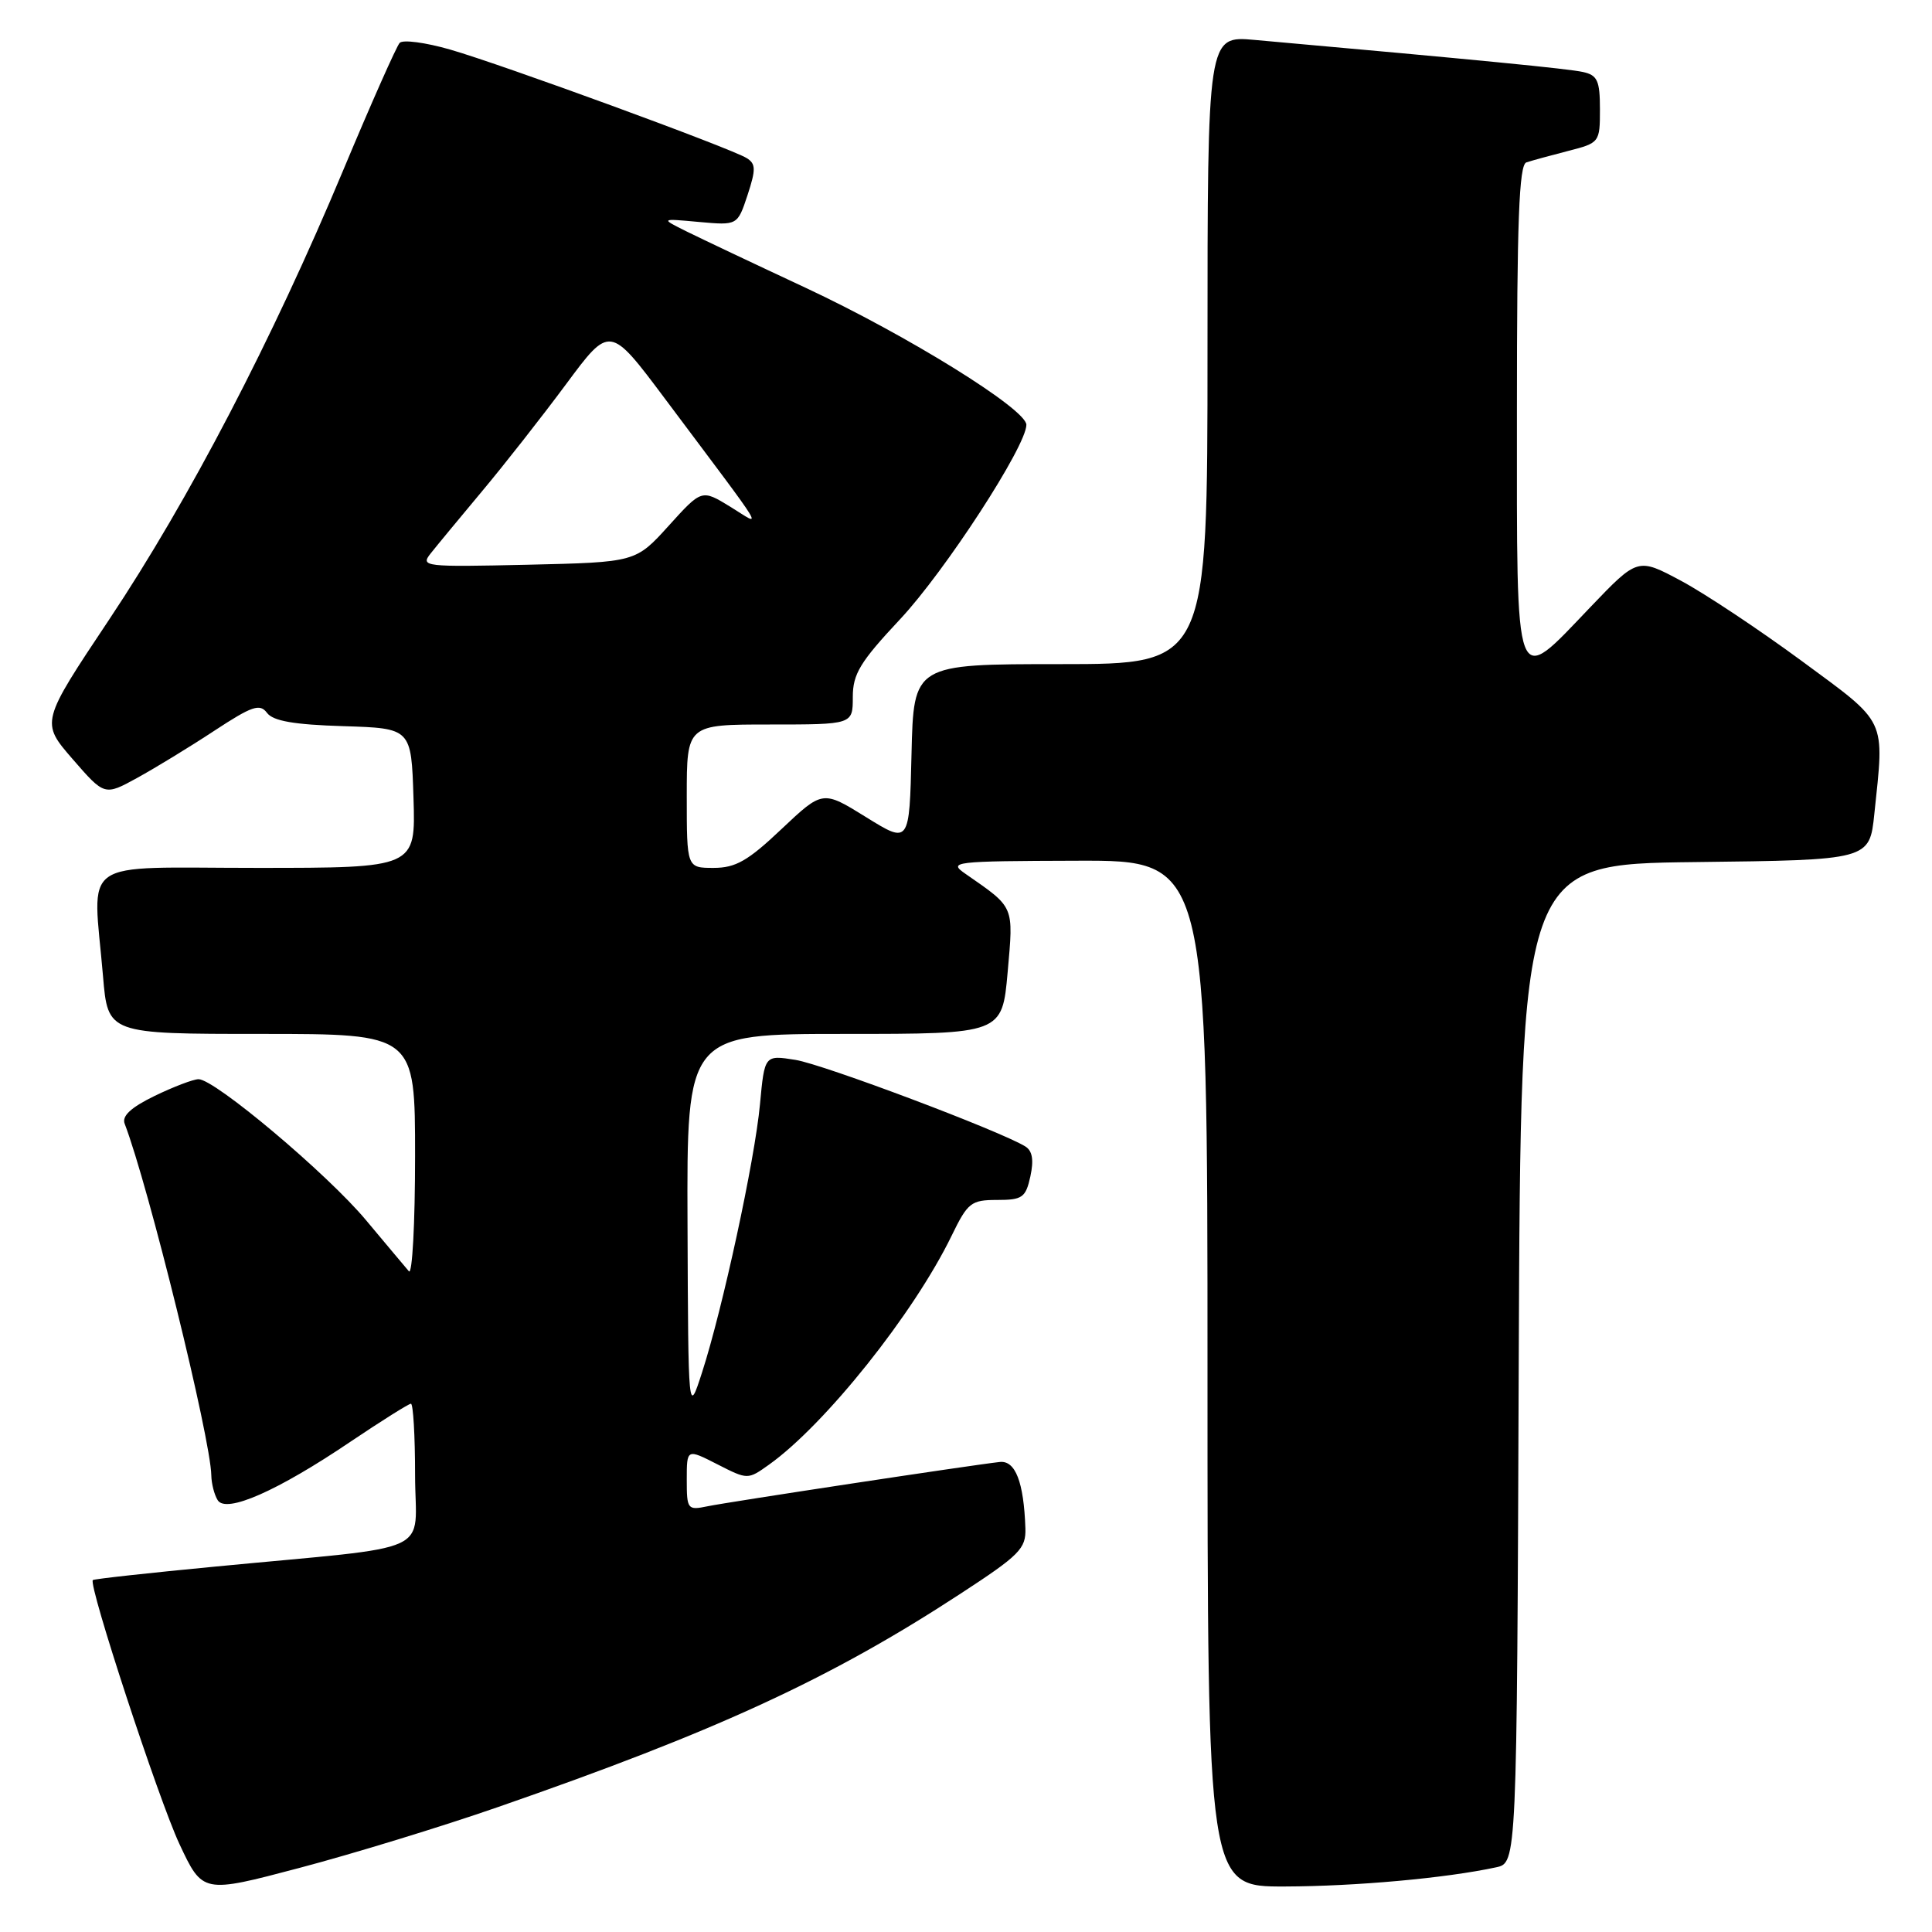 <?xml version="1.0" encoding="UTF-8" standalone="no"?>
<!DOCTYPE svg PUBLIC "-//W3C//DTD SVG 1.1//EN" "http://www.w3.org/Graphics/SVG/1.1/DTD/svg11.dtd" >
<svg xmlns="http://www.w3.org/2000/svg" xmlns:xlink="http://www.w3.org/1999/xlink" version="1.1" viewBox="0 0 256 256">
 <g >
 <path fill="currentColor"
d=" M 66.00 239.44 C 94.93 229.40 110.03 222.44 127.23 211.20 C 135.11 206.06 135.96 205.21 135.87 202.50 C 135.66 196.37 134.54 193.49 132.47 193.72 C 128.74 194.13 96.50 199.02 93.75 199.59 C 91.10 200.14 91.00 200.00 91.00 196.06 C 91.00 191.96 91.00 191.96 95.04 194.02 C 99.08 196.08 99.08 196.08 101.89 194.08 C 109.33 188.78 121.10 174.03 126.10 163.73 C 128.23 159.35 128.67 159.00 132.12 159.00 C 135.47 159.00 135.91 158.69 136.53 155.88 C 137.00 153.71 136.80 152.49 135.86 151.91 C 132.54 149.86 109.10 141.03 105.40 140.44 C 101.31 139.79 101.31 139.79 100.70 146.33 C 100.01 153.75 95.75 173.44 93.02 181.87 C 91.20 187.50 91.20 187.50 91.10 162.25 C 91.00 137.00 91.00 137.00 111.90 137.00 C 132.79 137.00 132.79 137.00 133.52 128.81 C 134.30 119.92 134.48 120.34 127.95 115.80 C 125.60 114.18 126.22 114.10 142.75 114.05 C 160.00 114.00 160.00 114.00 160.00 182.00 C 160.00 250.00 160.00 250.00 170.25 249.97 C 179.70 249.94 191.55 248.87 198.24 247.43 C 200.99 246.84 200.99 246.84 201.24 180.67 C 201.50 114.50 201.50 114.50 224.61 114.23 C 247.72 113.96 247.72 113.96 248.36 107.84 C 249.70 95.02 250.17 96.01 238.75 87.59 C 233.11 83.44 225.91 78.65 222.75 76.96 C 217.01 73.89 217.01 73.89 210.74 80.44 C 200.55 91.09 201.00 92.30 201.00 54.47 C 201.00 29.33 201.28 21.84 202.25 21.52 C 202.94 21.29 205.41 20.61 207.75 20.01 C 211.95 18.94 212.00 18.87 212.00 14.48 C 212.00 10.69 211.67 9.96 209.75 9.54 C 207.83 9.11 196.13 7.96 166.25 5.29 C 160.00 4.73 160.00 4.73 160.00 46.36 C 160.00 88.00 160.00 88.00 140.53 88.00 C 121.06 88.00 121.06 88.00 120.78 99.92 C 120.50 111.84 120.50 111.84 114.75 108.27 C 109.01 104.71 109.01 104.71 103.56 109.85 C 99.11 114.07 97.47 115.00 94.56 115.00 C 91.00 115.00 91.00 115.00 91.00 105.50 C 91.00 96.00 91.00 96.00 102.00 96.00 C 113.00 96.00 113.00 96.00 113.00 92.37 C 113.00 89.30 113.96 87.72 119.25 82.07 C 125.22 75.70 136.00 59.11 136.00 56.29 C 136.00 54.22 120.22 44.43 106.70 38.11 C 99.99 34.98 92.92 31.63 91.00 30.68 C 87.50 28.94 87.50 28.94 92.61 29.41 C 97.72 29.87 97.72 29.87 99.05 25.86 C 100.17 22.44 100.16 21.71 98.94 20.95 C 96.87 19.65 66.58 8.56 59.62 6.56 C 56.38 5.63 53.39 5.23 52.96 5.68 C 52.54 6.13 49.18 13.70 45.50 22.50 C 36.09 45.02 25.04 66.23 14.46 82.10 C 5.39 95.70 5.39 95.70 9.62 100.58 C 13.85 105.45 13.85 105.45 18.17 103.08 C 20.55 101.77 25.15 98.97 28.38 96.84 C 33.41 93.54 34.43 93.19 35.38 94.46 C 36.19 95.54 38.96 96.02 45.50 96.22 C 54.50 96.50 54.50 96.50 54.79 105.75 C 55.08 115.00 55.08 115.00 34.04 115.00 C 10.07 115.00 12.30 113.43 13.65 129.35 C 14.29 137.00 14.29 137.00 34.65 137.00 C 55.00 137.00 55.00 137.00 55.00 153.20 C 55.00 162.11 54.63 168.97 54.18 168.45 C 53.73 167.93 51.17 164.87 48.49 161.67 C 43.37 155.54 28.47 143.00 26.31 143.00 C 25.62 143.00 23.00 144.00 20.50 145.21 C 17.35 146.74 16.12 147.88 16.52 148.90 C 19.67 157.11 27.92 190.62 28.00 195.50 C 28.02 196.60 28.40 198.08 28.85 198.79 C 29.97 200.56 36.75 197.58 46.43 191.04 C 50.55 188.27 54.16 186.00 54.45 186.00 C 54.75 186.00 55.00 190.24 55.00 195.43 C 55.00 206.24 58.33 204.71 28.53 207.58 C 19.75 208.42 12.44 209.22 12.30 209.37 C 11.68 209.99 21.00 238.40 23.77 244.33 C 26.85 250.90 26.85 250.90 39.67 247.51 C 46.73 245.65 58.58 242.02 66.00 239.44 Z  M 57.06 73.34 C 57.85 72.34 60.91 68.64 63.86 65.11 C 66.81 61.59 71.83 55.19 75.02 50.89 C 80.81 43.08 80.81 43.08 88.08 52.79 C 102.14 71.58 101.04 69.76 96.74 67.13 C 92.98 64.83 92.98 64.83 88.61 69.66 C 84.23 74.50 84.23 74.50 69.93 74.83 C 56.21 75.14 55.68 75.08 57.06 73.34 Z "/>
</g>
</svg>
